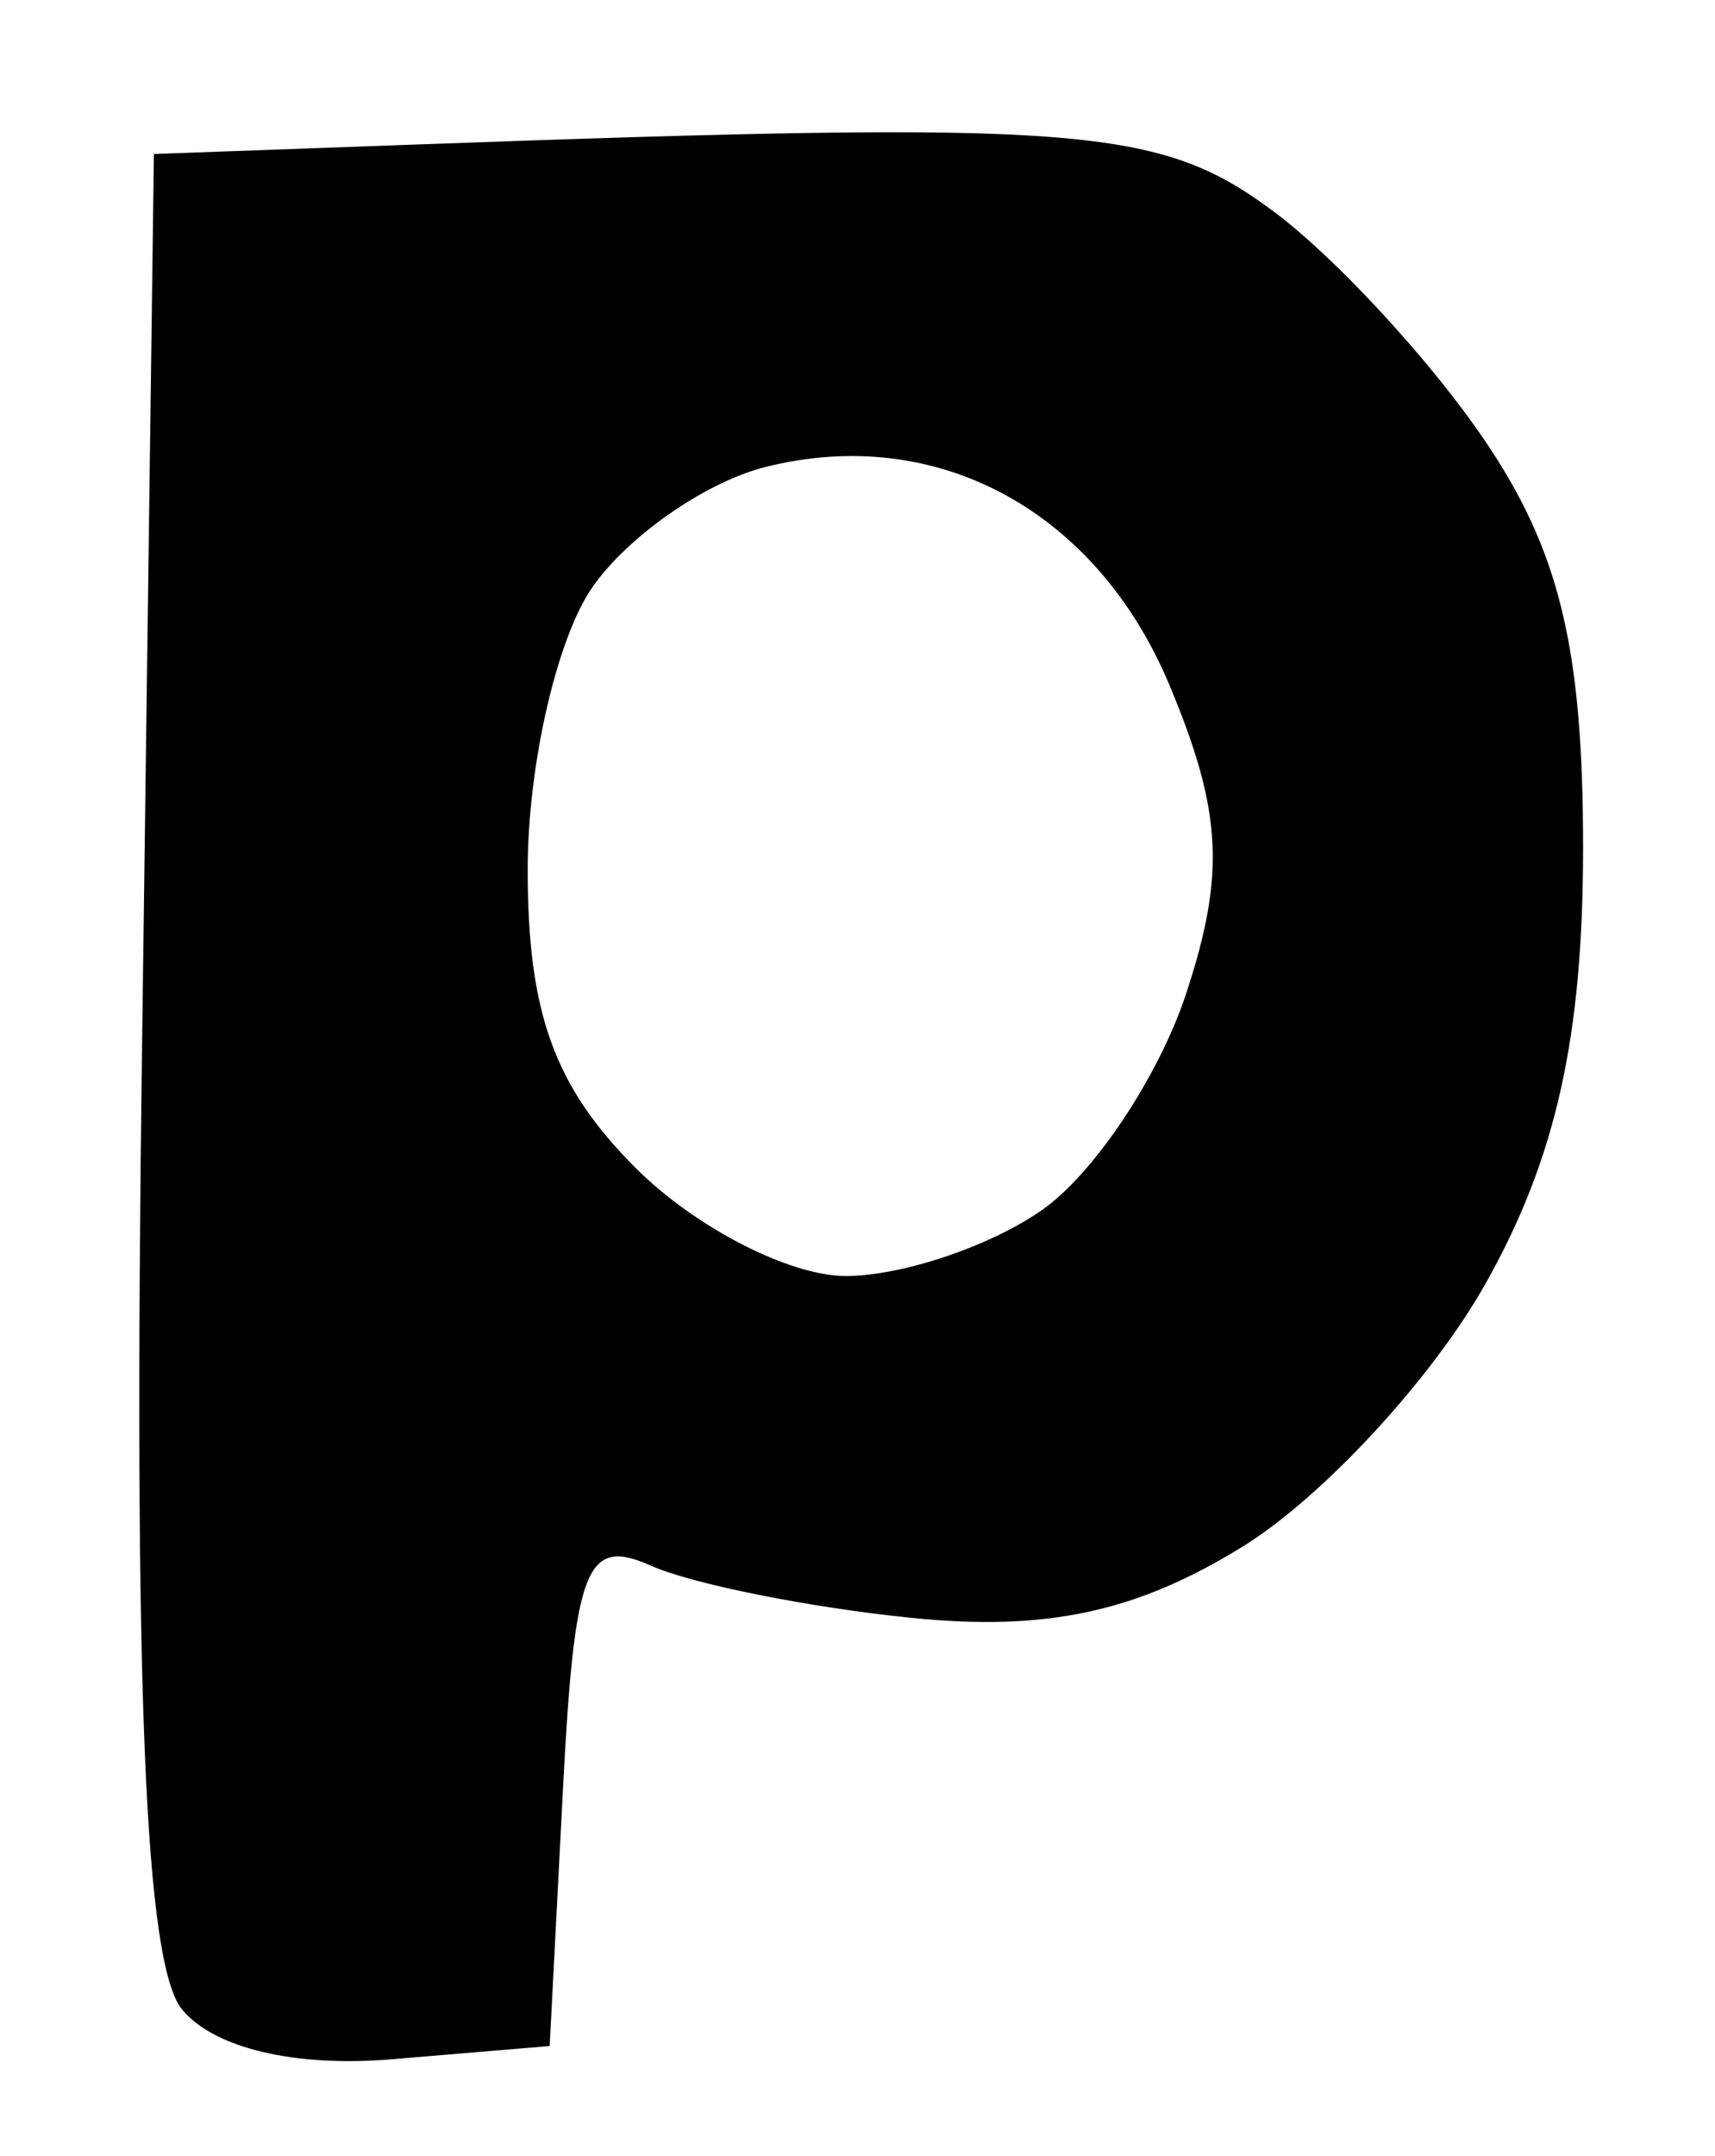<svg viewBox="0 0 39 49"><path d="M 4.143,45.673 C 3.294,44.65 3.035,38.463 3.229,23.872 L 3.5,3.5 L 9.5,3.283 C 24.565,2.738 26.357,2.876 28.941,4.79 C 30.349,5.831 32.513,8.172 33.75,9.99 C 35.462,12.506 36.0,14.721 36.0,19.262 C 36.0,23.565 35.384,26.324 33.788,29.163 C 32.572,31.328 30.084,34.021 28.261,35.148 C 25.85,36.638 23.793,37.08 20.723,36.769 C 18.4,36.533 15.736,36 14.802,35.583 C 13.33,34.926 13.065,35.598 12.802,40.663 L 12.5,46.5 L 8.914,46.801 C 6.708,46.986 4.873,46.552 4.143,45.673 Z M 23.701,27.497 C 24.881,26.67 26.354,24.459 26.973,22.583 C 27.869,19.866 27.793,18.441 26.598,15.579 C 24.934,11.599 21.301,9.635 17.407,10.613 C 16.058,10.951 14.289,12.177 13.477,13.337 C 12.665,14.496 12,17.39 12.0,19.768 C 12.0,23.024 12.606,24.696 14.455,26.545 C 15.805,27.895 17.954,29.0 19.232,29.0 C 20.51,29.0 22.521,28.324 23.701,27.497 Z " fill-rule="evenodd" /></svg>
